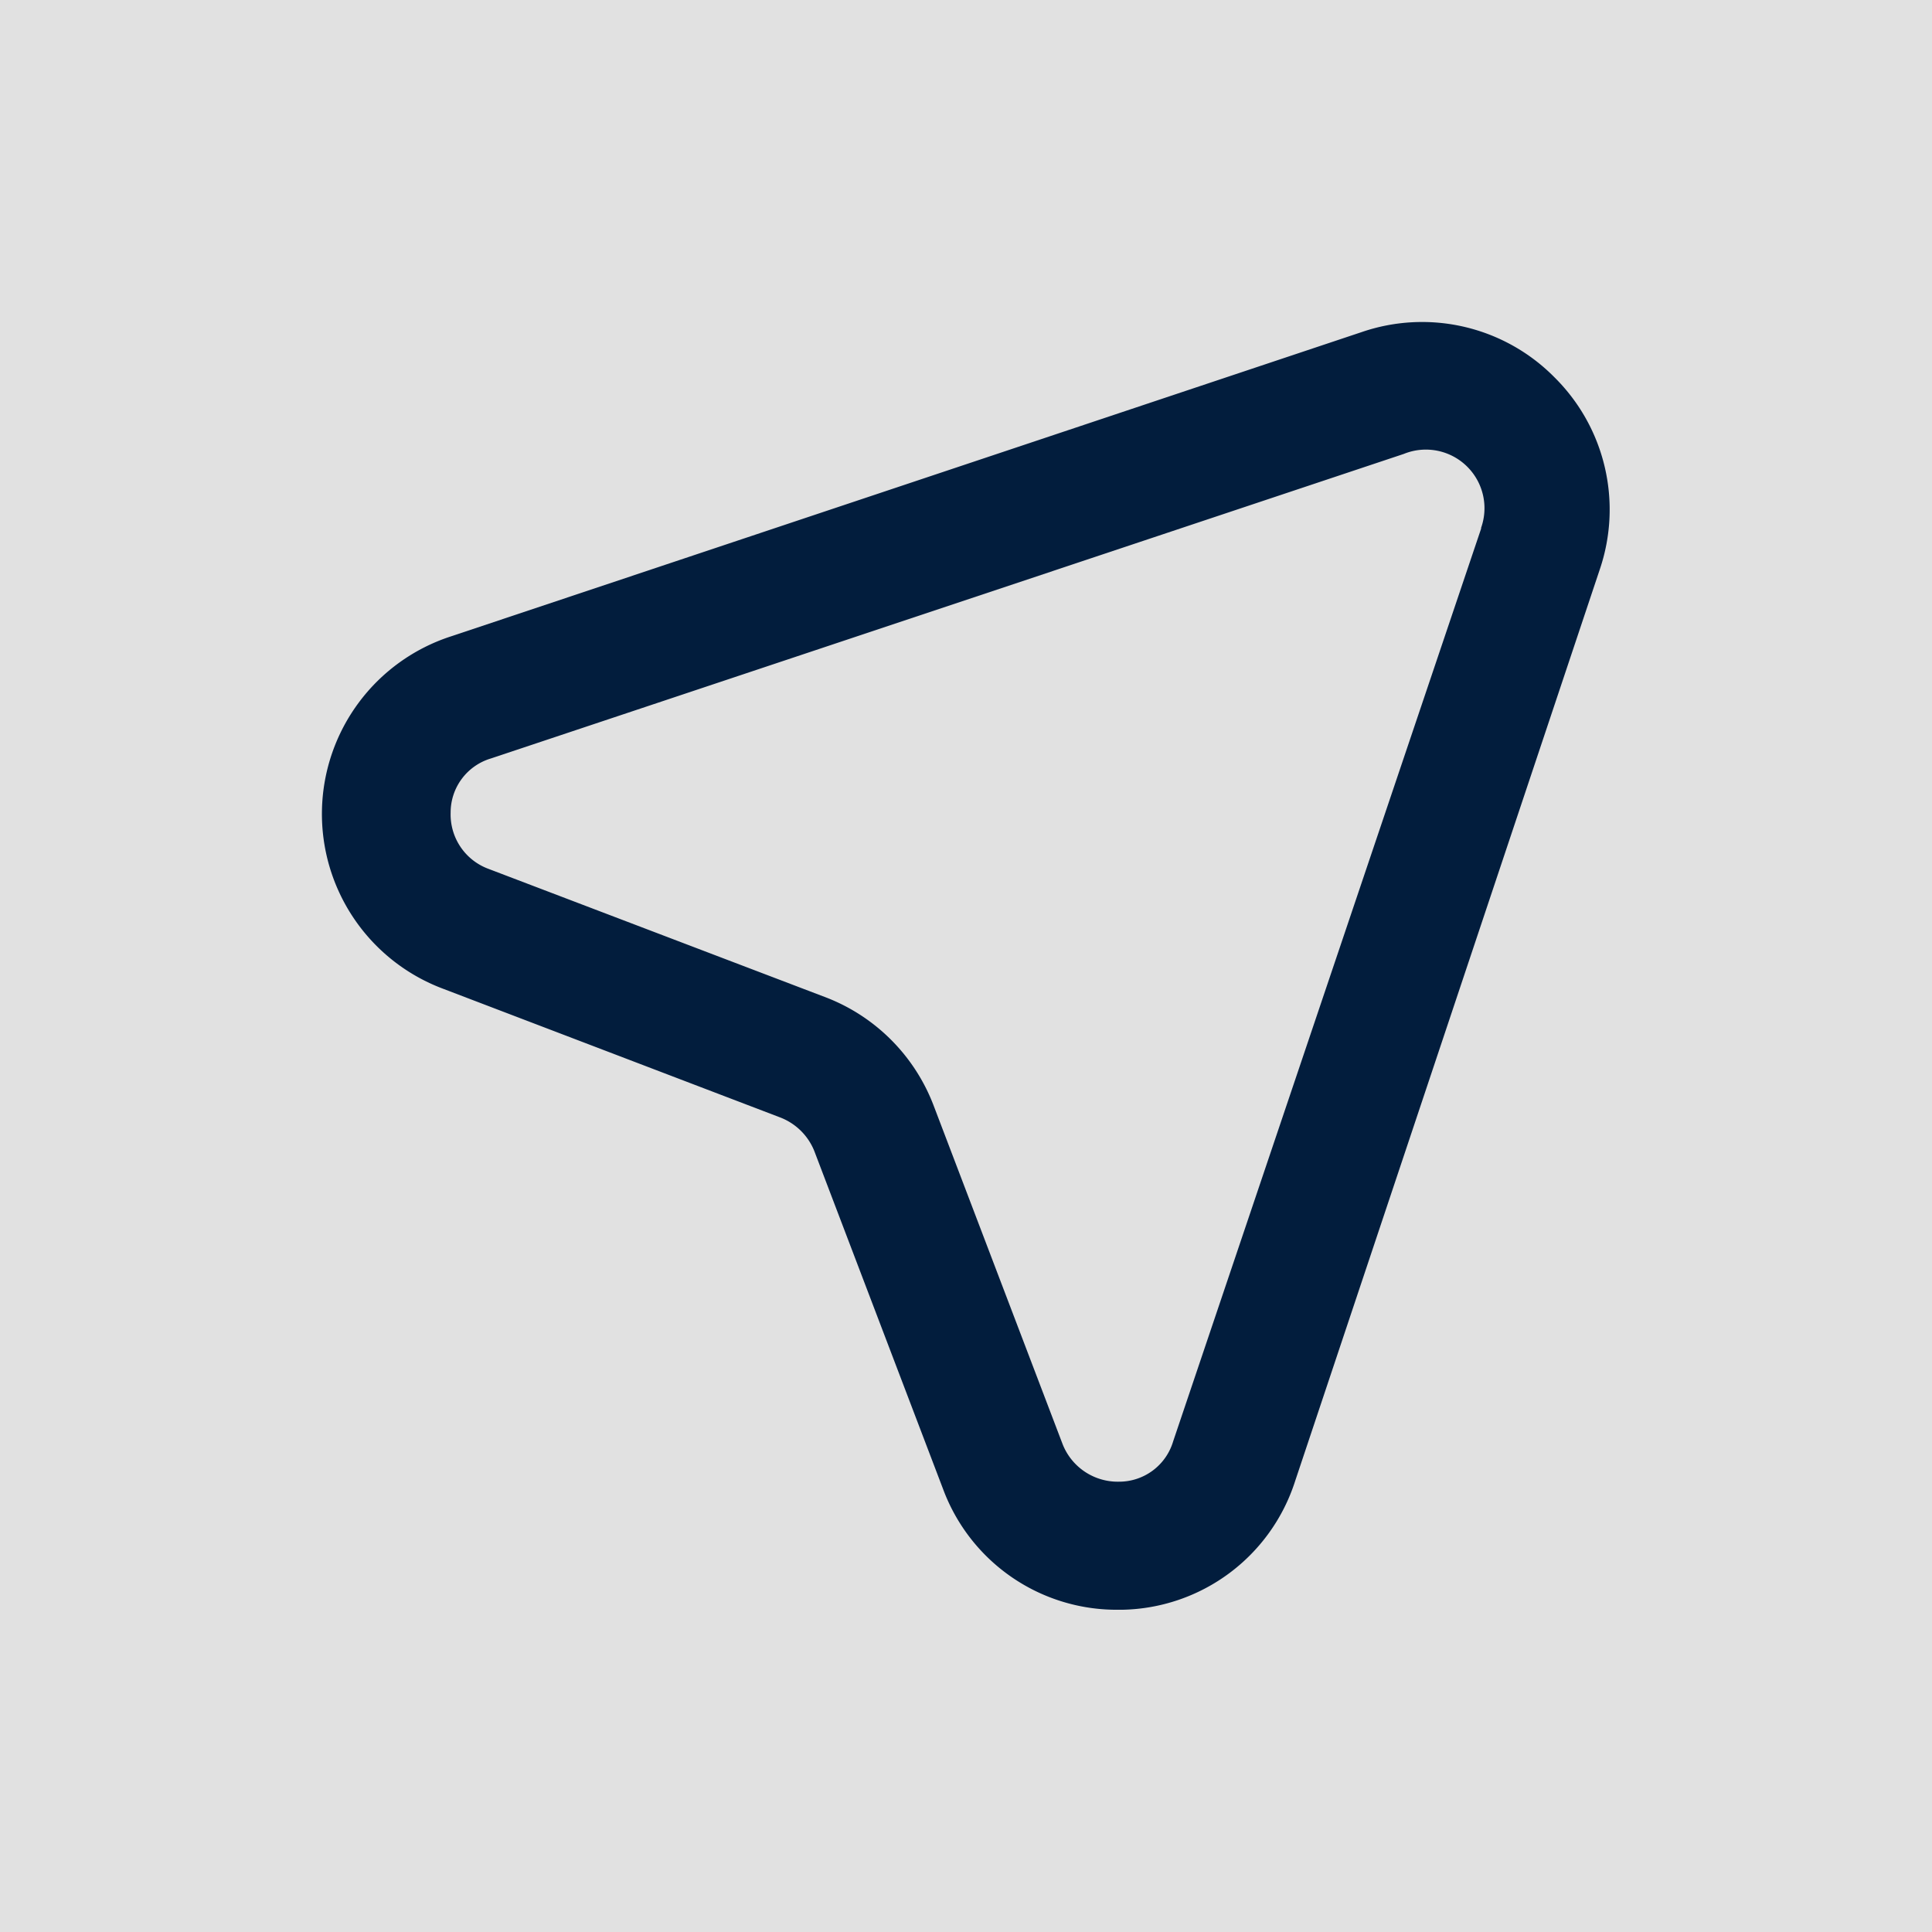 <svg id="location_arrow_deg" data-name="location arrow deg" xmlns="http://www.w3.org/2000/svg" width="24" height="24" viewBox="0 0 24 24">
  <rect id="Shape" width="24" height="24"  opacity="0.12"/>
  <path id="location-arrow" d="M17.316,2.687a2.311,2.311,0,0,0-2.4-.568L3.6,5.9a2.319,2.319,0,0,0-.1,4.375l4.191,1.6h0a.744.744,0,0,1,.424.416l1.6,4.2a2.3,2.3,0,0,0,2.167,1.5h.056a2.3,2.3,0,0,0,2.151-1.6L17.875,5.062A2.311,2.311,0,0,0,17.316,2.687ZM16.4,4.558,12.573,15.9a.7.7,0,0,1-.672.5.736.736,0,0,1-.7-.464l-1.6-4.2A2.327,2.327,0,0,0,8.27,10.388l-4.2-1.6a.72.72,0,0,1-.472-.7.7.7,0,0,1,.5-.672l11.34-3.783a.728.728,0,0,1,.96.92Z" transform="translate(2 2.006)" fill="#021d3d"/>
</svg>
